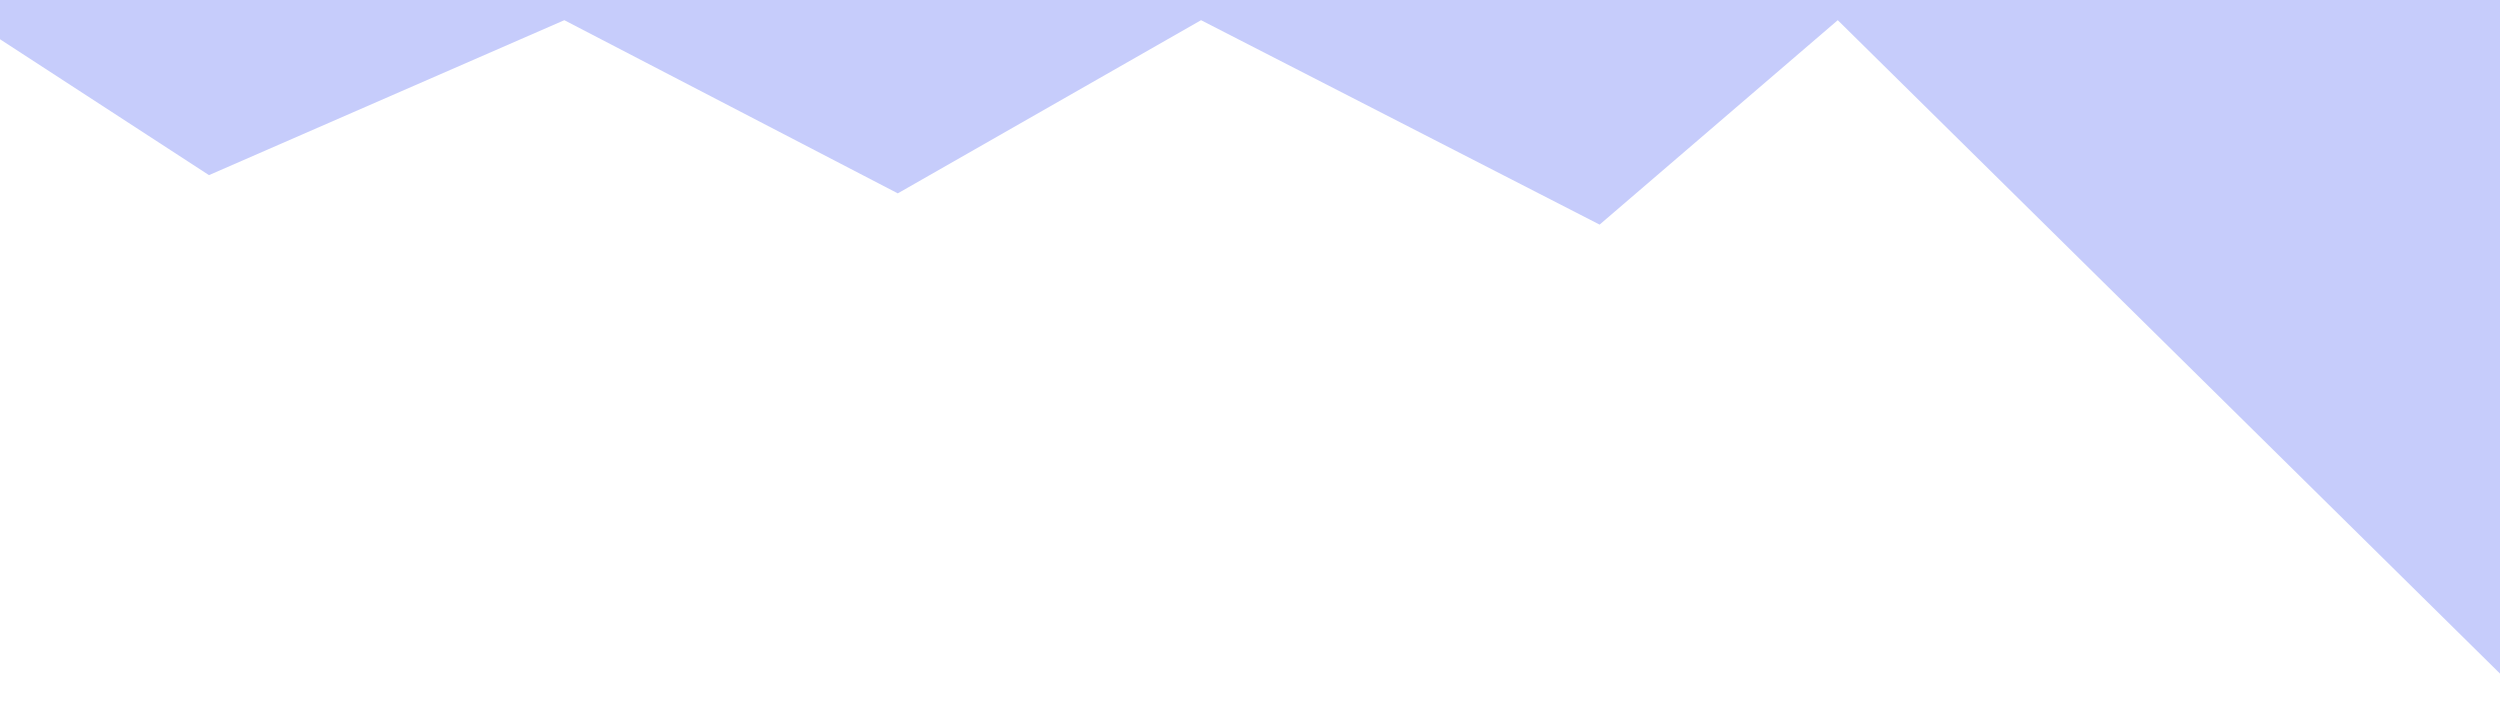 <?xml version="1.0" encoding="utf-8"?>
<!-- Generator: Adobe Illustrator 26.0.2, SVG Export Plug-In . SVG Version: 6.00 Build 0)  -->
<svg version="1.1" id="Layer_1" xmlns="http://www.w3.org/2000/svg" xmlns:xlink="http://www.w3.org/1999/xlink" x="0px" y="0px"
	 viewBox="0 0 1920 540" style="enable-background:new 0 0 1920 540;" xml:space="preserve">
<style type="text/css">
	.st0{fill:#C6CCFB;}
</style>
<polygon class="st0" points="-22.5,15.5 160.5,134.5 433.4,15.5 689.5,148.5 922.4,15.5 1228.5,172.5 1411.4,15.5 1943.5,540.5 
	2073.5,-100.5 -228.5,-133.5 "/>
</svg>

